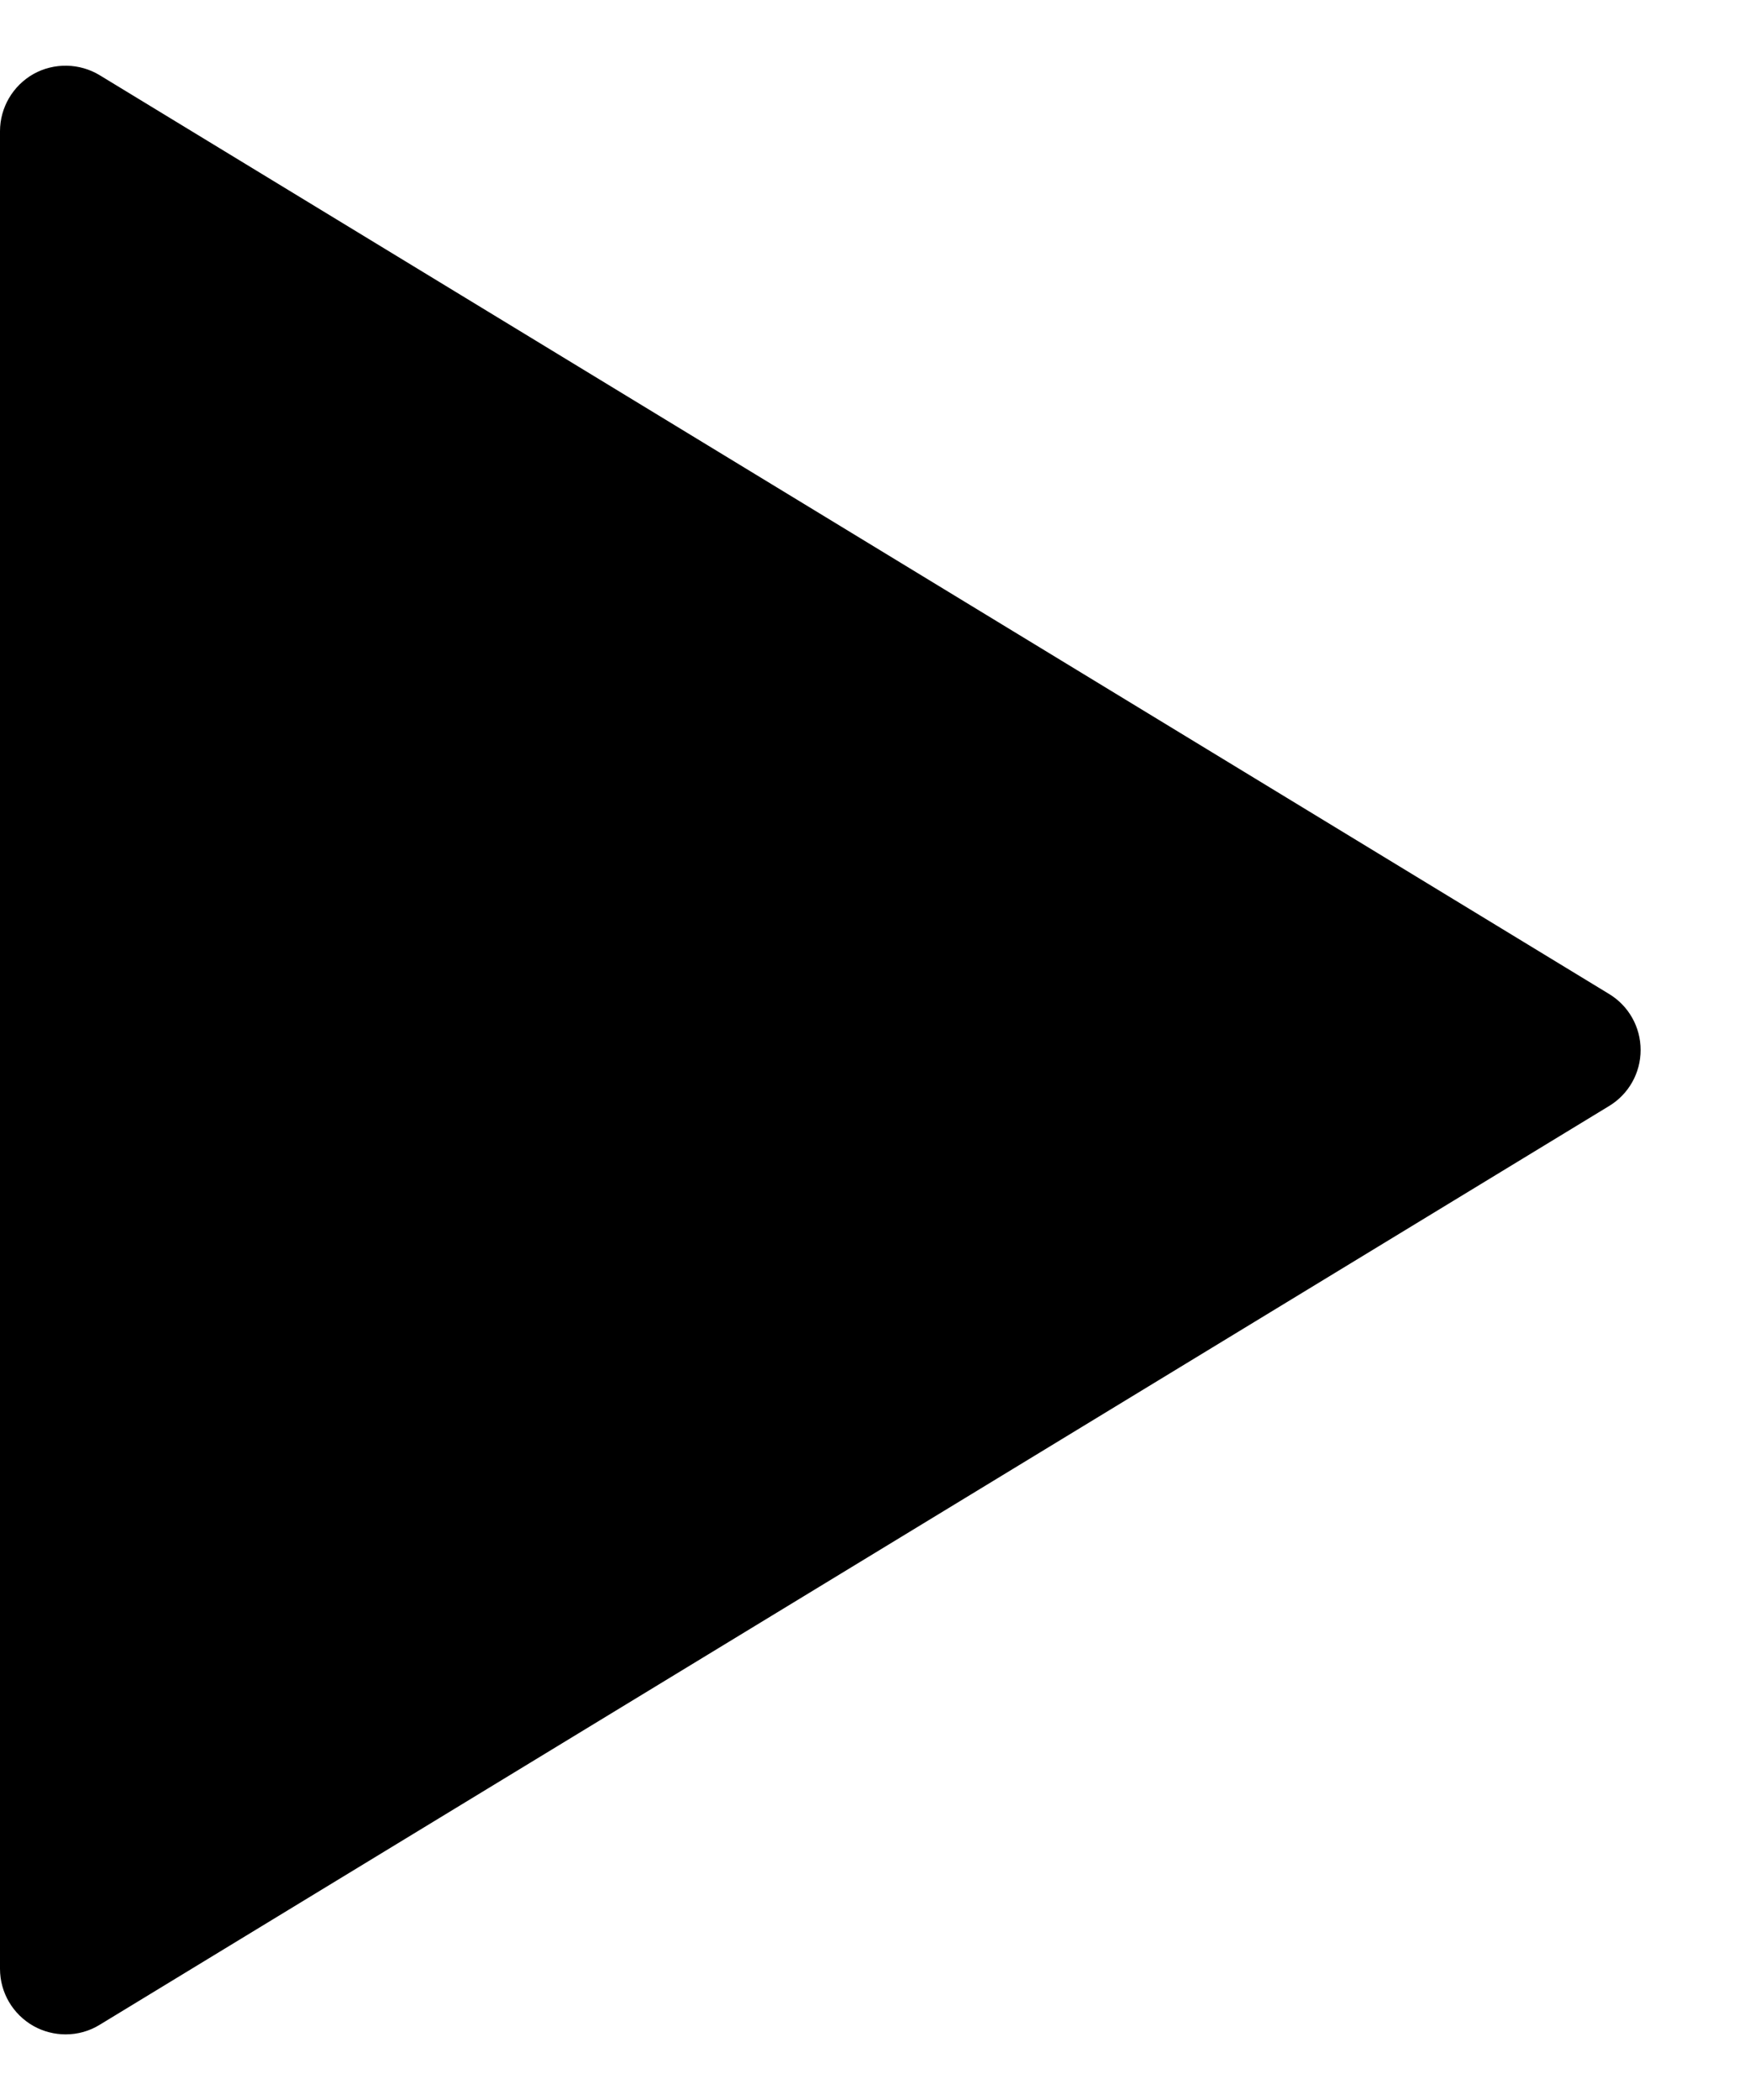 <svg width="10" height="12" viewBox="0 0 10 12" fill="none" xmlns="http://www.w3.org/2000/svg">
<path d="M9.195 5.68L0.57 0.43C0.455 0.36 0.309 0.357 0.191 0.423C0.073 0.49 0 0.615 0 0.75V11.25C0 11.386 0.073 11.51 0.191 11.577C0.248 11.609 0.312 11.625 0.375 11.625C0.443 11.625 0.51 11.607 0.57 11.57L9.195 6.32C9.307 6.252 9.375 6.131 9.375 6C9.375 5.869 9.307 5.748 9.195 5.68Z" fill="black"/>
</svg>
